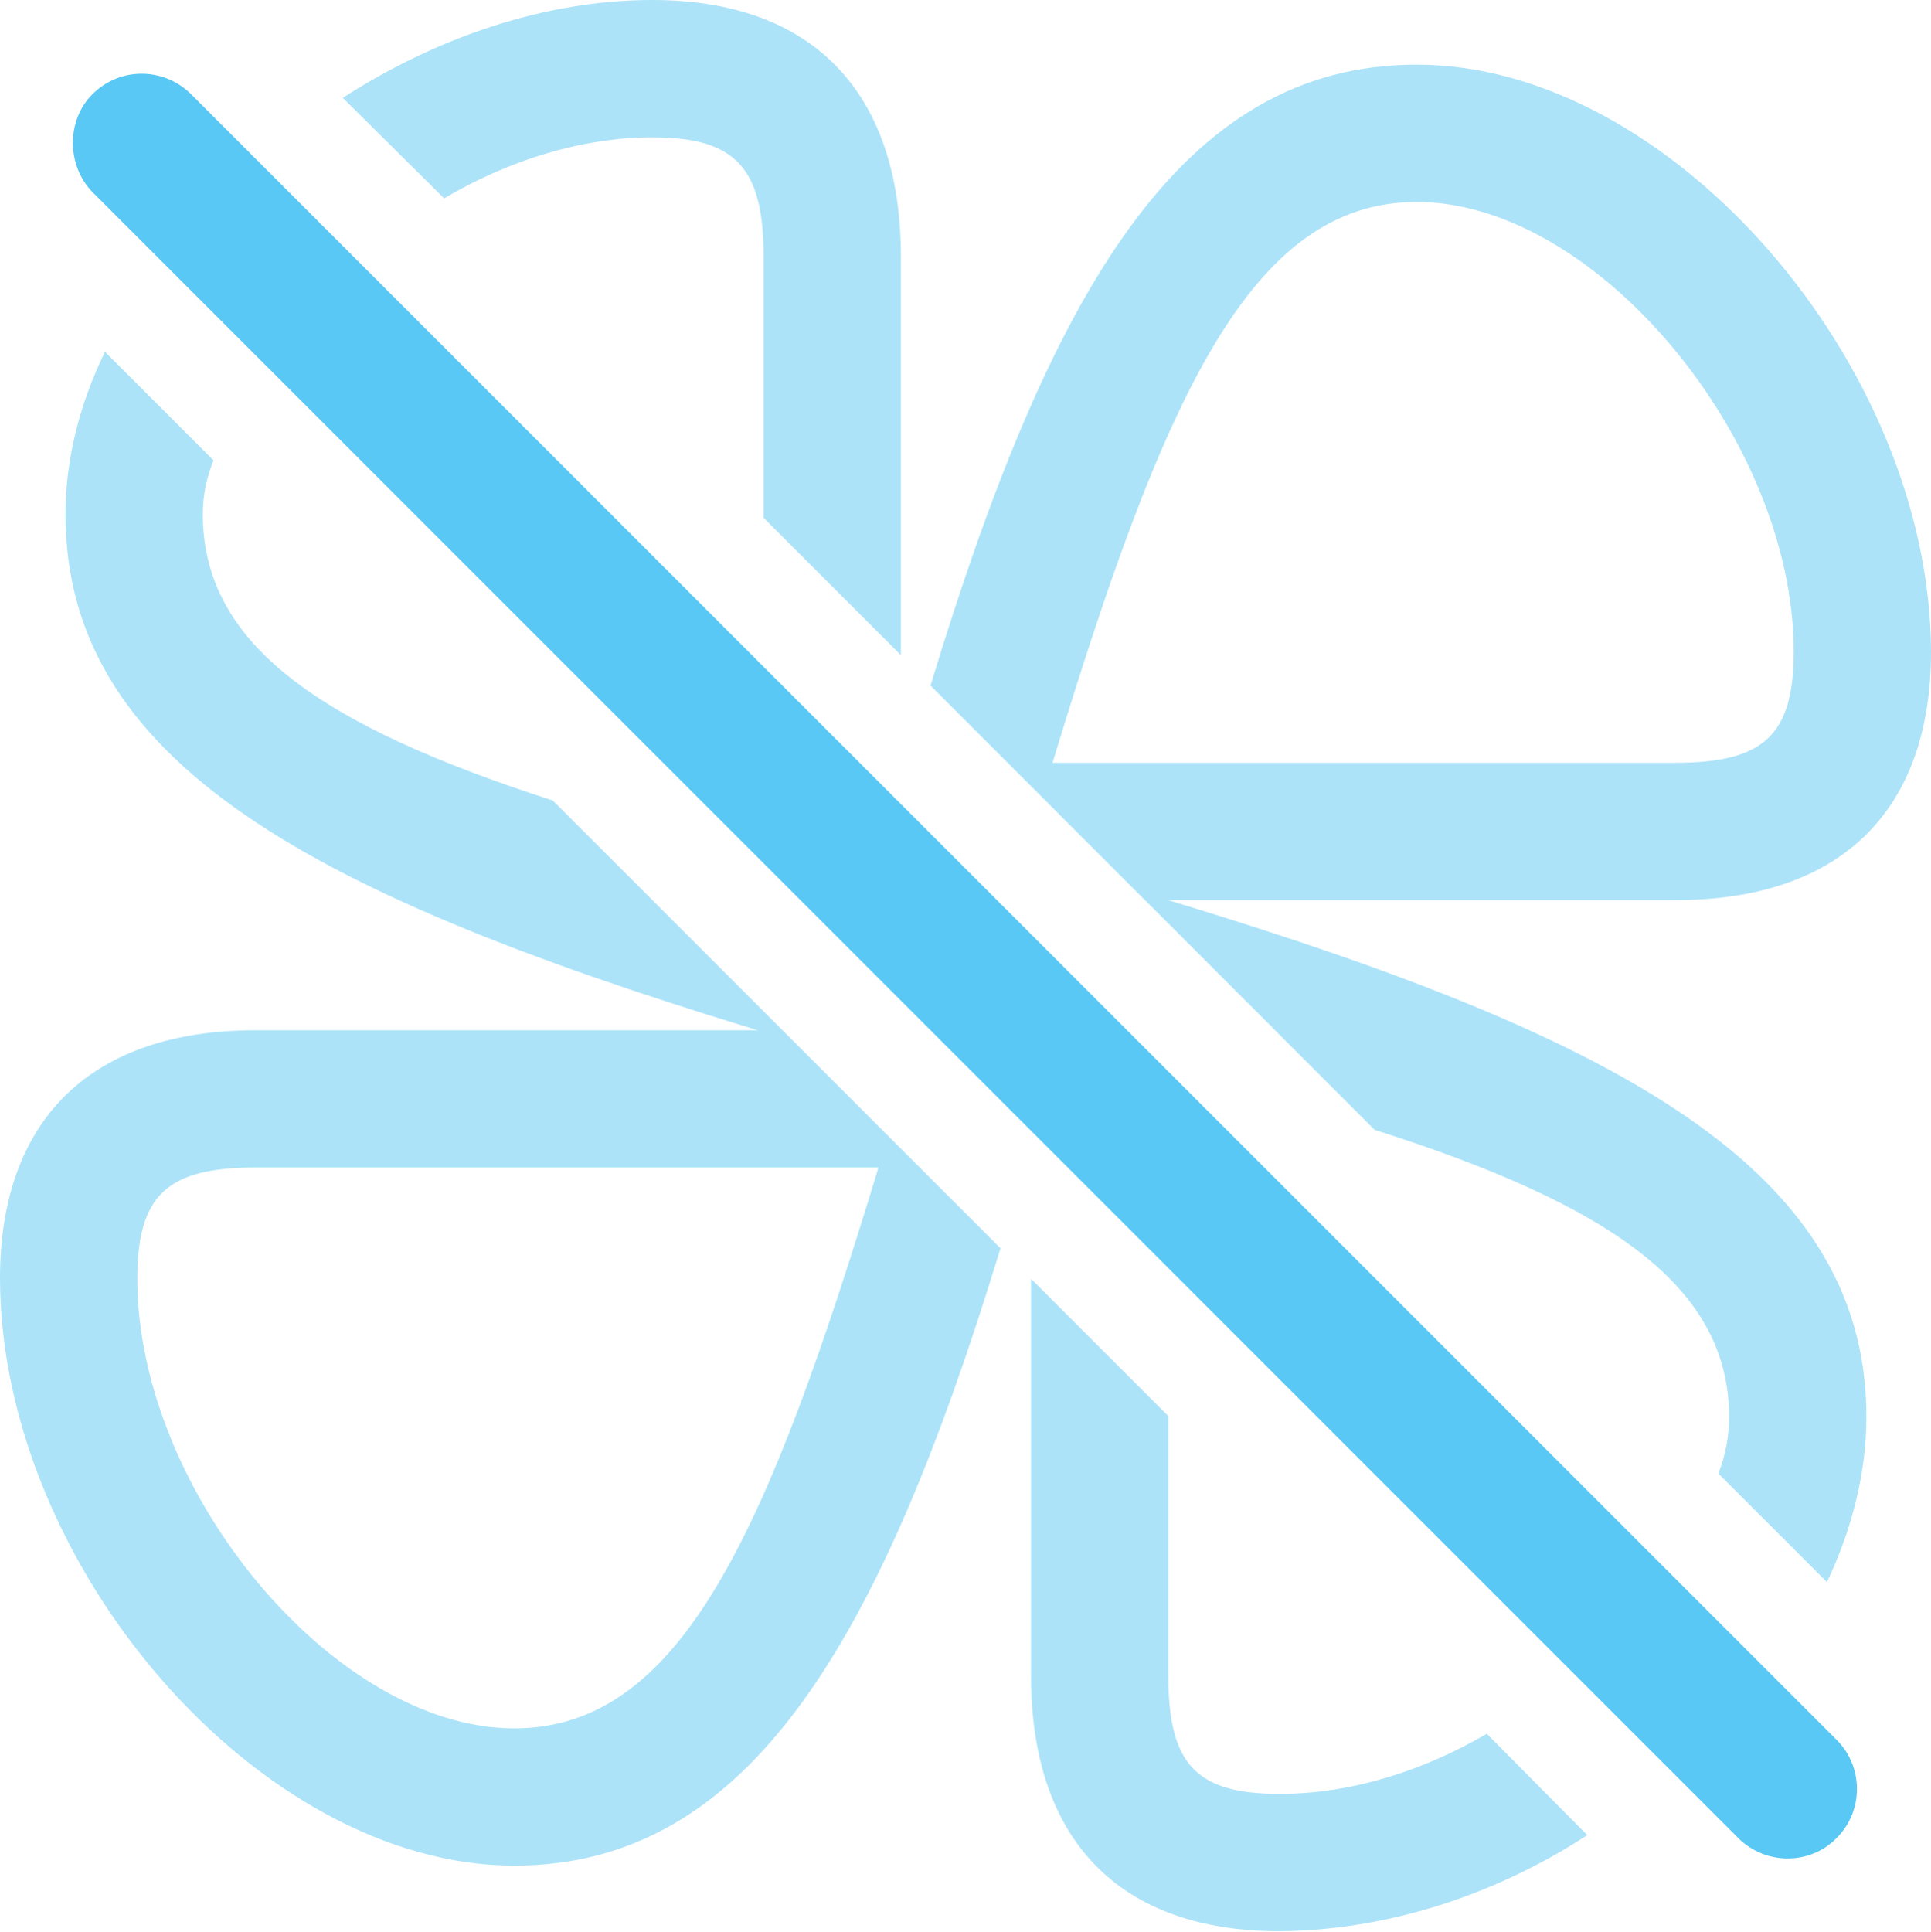 <?xml version="1.0" encoding="UTF-8"?>
<!--Generator: Apple Native CoreSVG 175.5-->
<!DOCTYPE svg
PUBLIC "-//W3C//DTD SVG 1.1//EN"
       "http://www.w3.org/Graphics/SVG/1.1/DTD/svg11.dtd">
<svg version="1.1" xmlns="http://www.w3.org/2000/svg" xmlns:xlink="http://www.w3.org/1999/xlink" width="26.27" height="26.282">
 <g>
  <rect height="26.282" opacity="0" width="26.27" x="0" y="0"/>
  <path d="M19.275 0.879C16.077 0.879 14.294 3.931 12.659 9.326L15.576 12.244L22.791 12.244C25.037 12.244 26.27 11.035 26.27 8.862C26.257 4.956 22.73 0.879 19.275 0.879ZM19.275 2.747C21.716 2.747 24.402 5.981 24.402 8.862C24.402 9.998 23.999 10.376 22.791 10.376L14.319 10.376C15.82 5.432 17.004 2.747 19.275 2.747ZM6.995 25.378C10.193 25.378 11.975 22.339 13.611 16.98L10.645 14.014L3.479 14.014C1.245 14.014 0 15.222 0 17.395C0.012 21.314 3.54 25.378 6.995 25.378ZM6.995 23.511C4.553 23.511 1.868 20.288 1.868 17.395C1.868 16.26 2.271 15.881 3.479 15.881L11.951 15.881C10.449 20.825 9.277 23.511 6.995 23.511ZM8.875 0C7.41 0 5.933 0.513 4.663 1.331L6.042 2.698C6.909 2.185 7.91 1.868 8.875 1.868C10.01 1.868 10.388 2.283 10.388 3.491L10.388 7.043L12.256 8.911L12.256 3.491C12.256 1.245 11.047 0 8.875 0ZM0.891 6.995C0.891 10.51 4.541 12.293 10.791 14.16L7.52 10.889C4.382 9.875 2.759 8.777 2.759 6.995C2.759 6.738 2.808 6.506 2.905 6.262L1.428 4.785C1.086 5.493 0.891 6.238 0.891 6.995ZM25.391 19.275C25.391 15.759 21.716 13.977 15.442 12.109L18.701 15.369C21.887 16.382 23.523 17.493 23.523 19.275C23.523 19.544 23.474 19.8 23.377 20.044L24.854 21.521C25.195 20.801 25.391 20.032 25.391 19.275ZM17.407 26.27C18.872 26.257 20.337 25.781 21.594 24.963L20.227 23.584C19.348 24.097 18.372 24.402 17.407 24.402C16.272 24.402 15.894 23.999 15.894 22.791L15.894 19.263L14.026 17.395L14.026 22.791C14.026 25.037 15.234 26.27 17.407 26.27Z" fill="#5ac8f5" fill-opacity="0.5"/>
  <path d="M23.657 25.012C24.036 25.378 24.634 25.366 24.988 25C25.354 24.634 25.354 24.036 24.988 23.669L2.6 1.282C2.234 0.916 1.636 0.903 1.257 1.282C0.903 1.636 0.903 2.246 1.257 2.612Z" fill="#5ac8f5"/>
 </g>
</svg>
